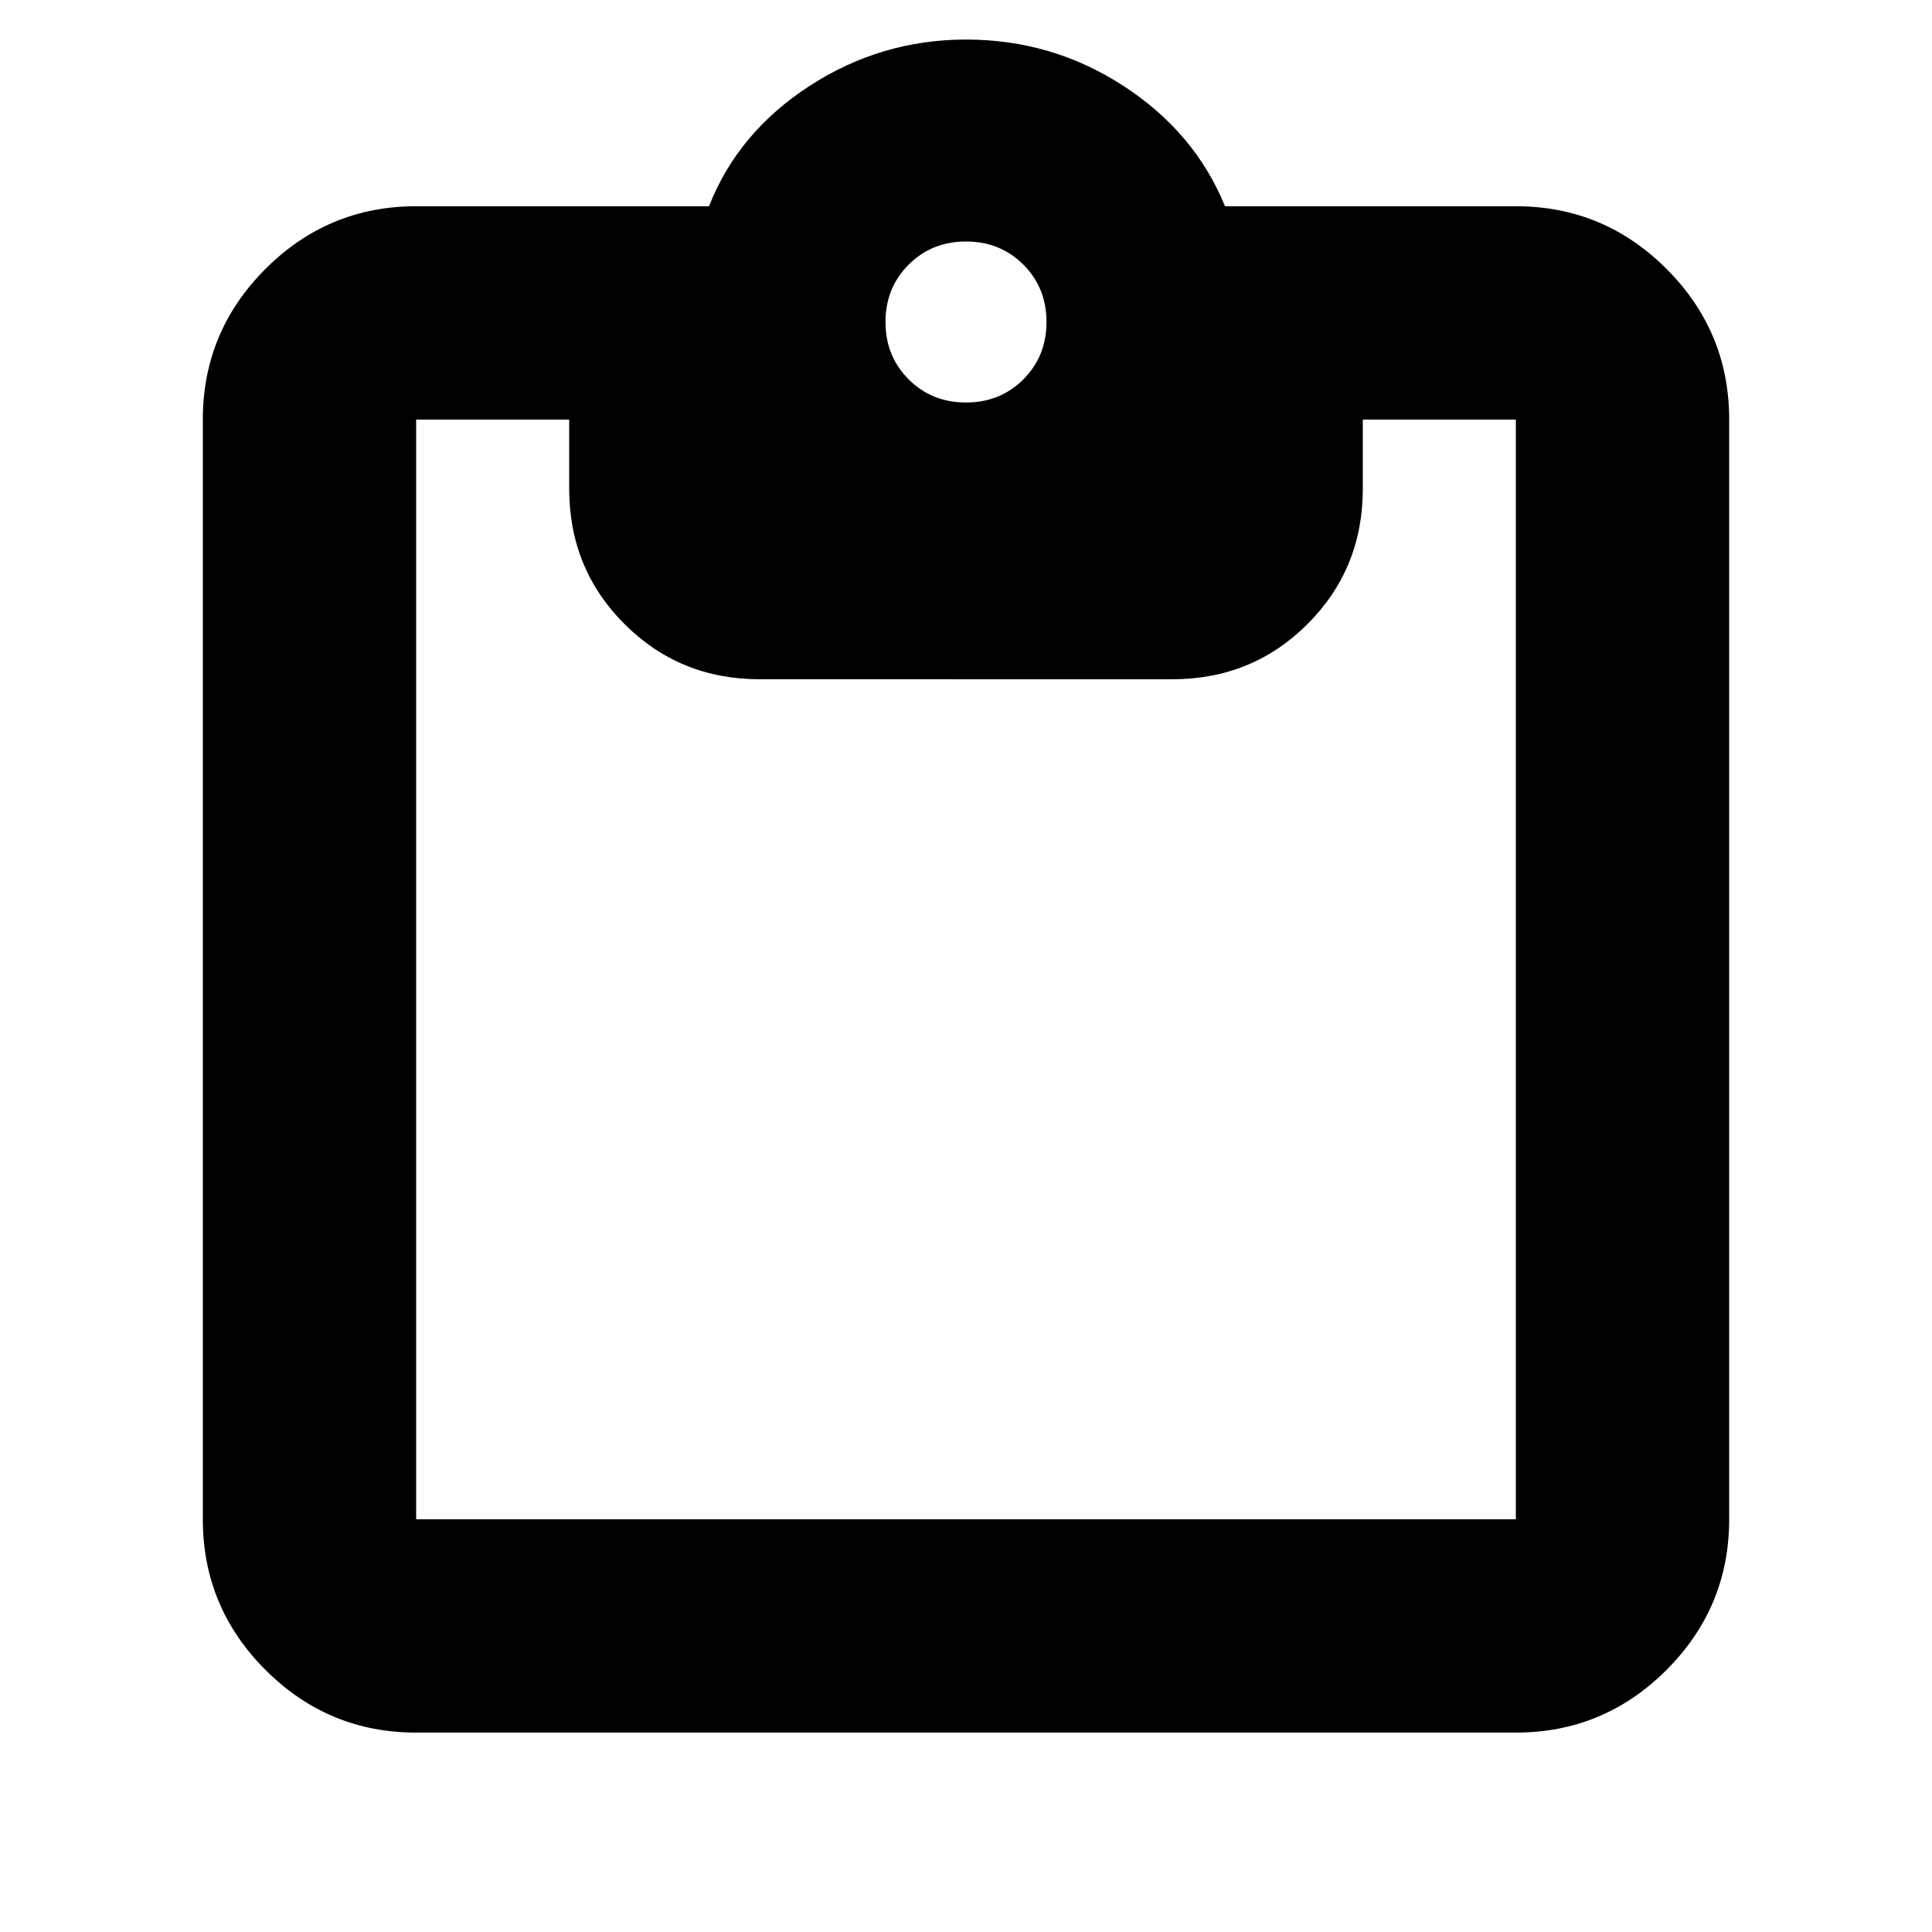 <svg xmlns="http://www.w3.org/2000/svg" height="24" viewBox="0 96 960 960" width="24">
    <path
        d="M480 296q17 0 28.5-11.5T520 256q0-17-11.5-28.5T480 216q-17 0-28.5 11.5T440 256q0 17 11.5 28.5T480 296ZM206.783 956.914q-43.726 0-74.863-31.138-31.138-31.138-31.138-74.863V304.479q0-43.726 31.138-74.864 31.137-31.138 74.863-31.138h145.521q14.391-36.695 49.938-59.761 35.546-23.065 77.758-23.065 42.826 0 78.283 23.065 35.457 23.066 50.413 59.761h144.521q43.726 0 74.863 31.138 31.138 31.138 31.138 74.864v546.434q0 43.725-31.138 74.863-31.137 31.138-74.863 31.138H206.783Zm0-106.001h546.434V304.479h-76.043v34.347q0 39.783-27.457 67.24-27.457 27.457-67.24 27.457H377.523q-39.783 0-67.24-27.457-27.457-27.457-27.457-67.24v-34.347h-76.043v546.434Z" />
</svg>
